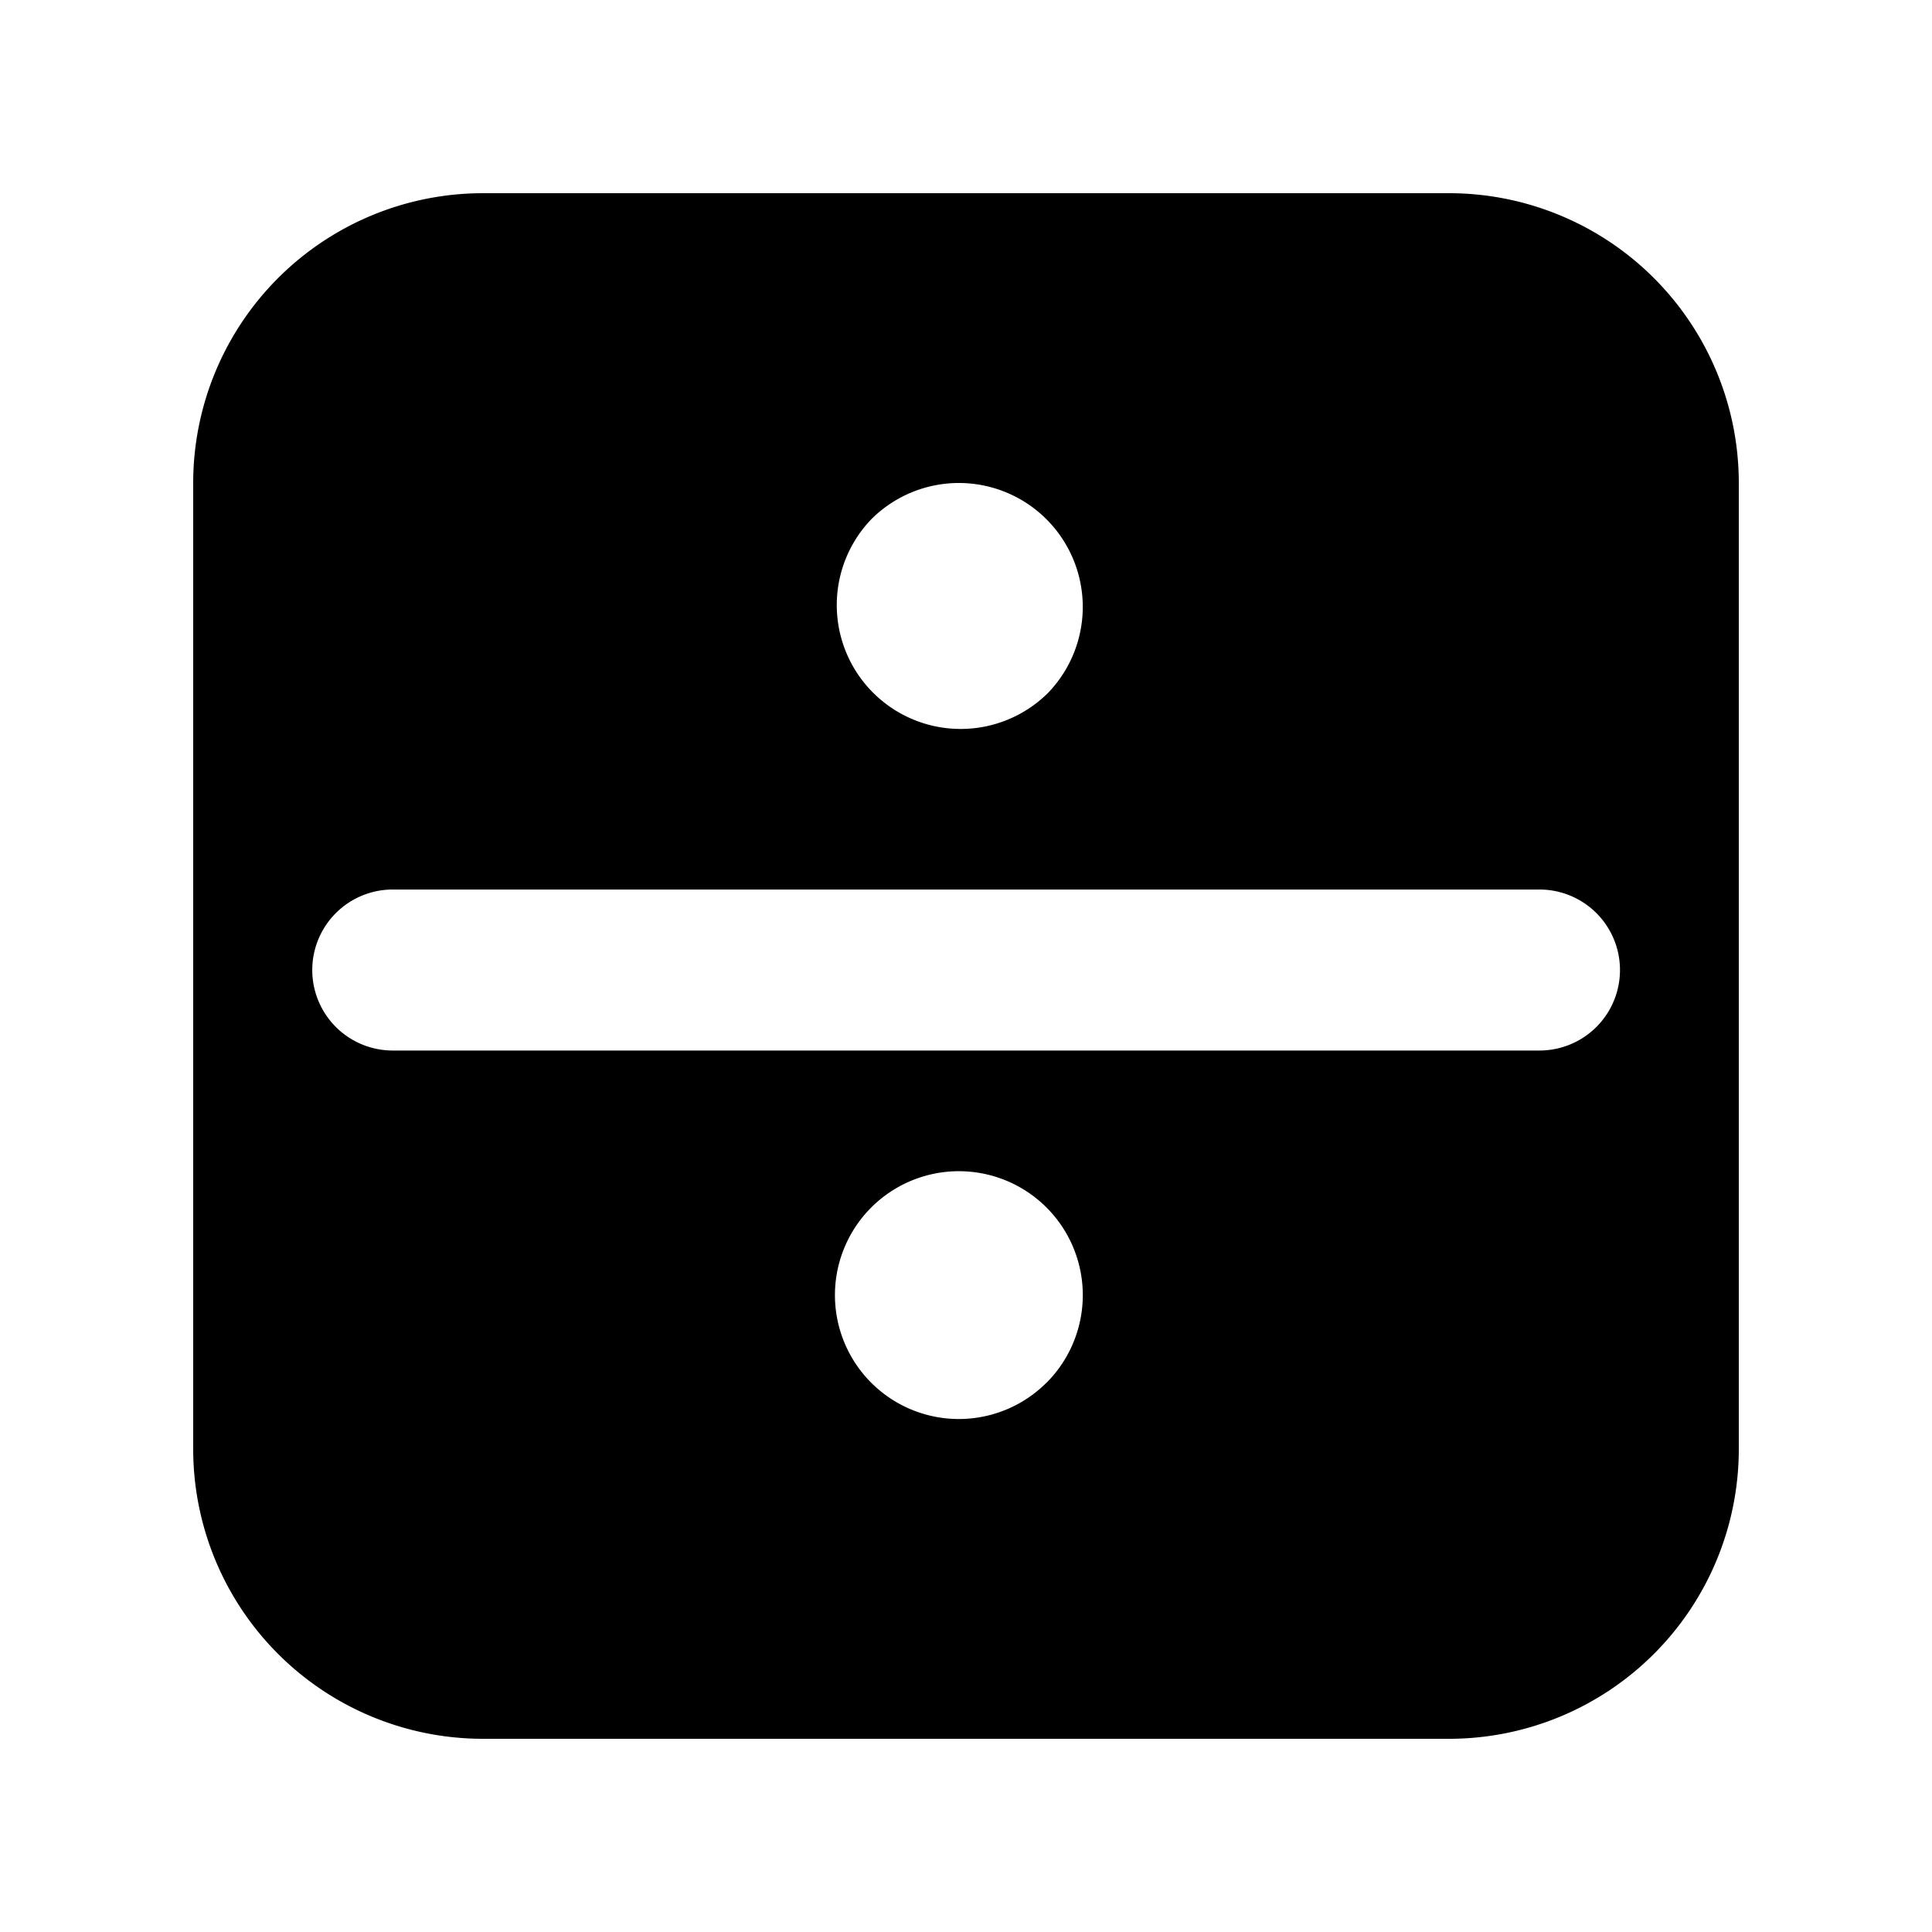 <svg xmlns="http://www.w3.org/2000/svg" fill="none" viewBox="0 0 24 24">
  <path fill="#000" fill-rule="evenodd" d="M21.6 6A3.6 3.6 0 0 0 18 2.4H6A3.6 3.6 0 0 0 2.4 6v12A3.6 3.6 0 0 0 6 21.6h12a3.6 3.6 0 0 0 3.6-3.6V6ZM4.88 11.05h14.244a1 1 0 0 1 0 2H4.879a1 1 0 1 1 0-2ZM13 8.627a1.539 1.539 0 1 0-2.177-2.176 1.539 1.539 0 0 0 2.176 2.176Zm0 8.55A1.539 1.539 0 1 0 10.823 15a1.539 1.539 0 0 0 2.176 2.177Z" clip-rule="evenodd"/>
</svg>
